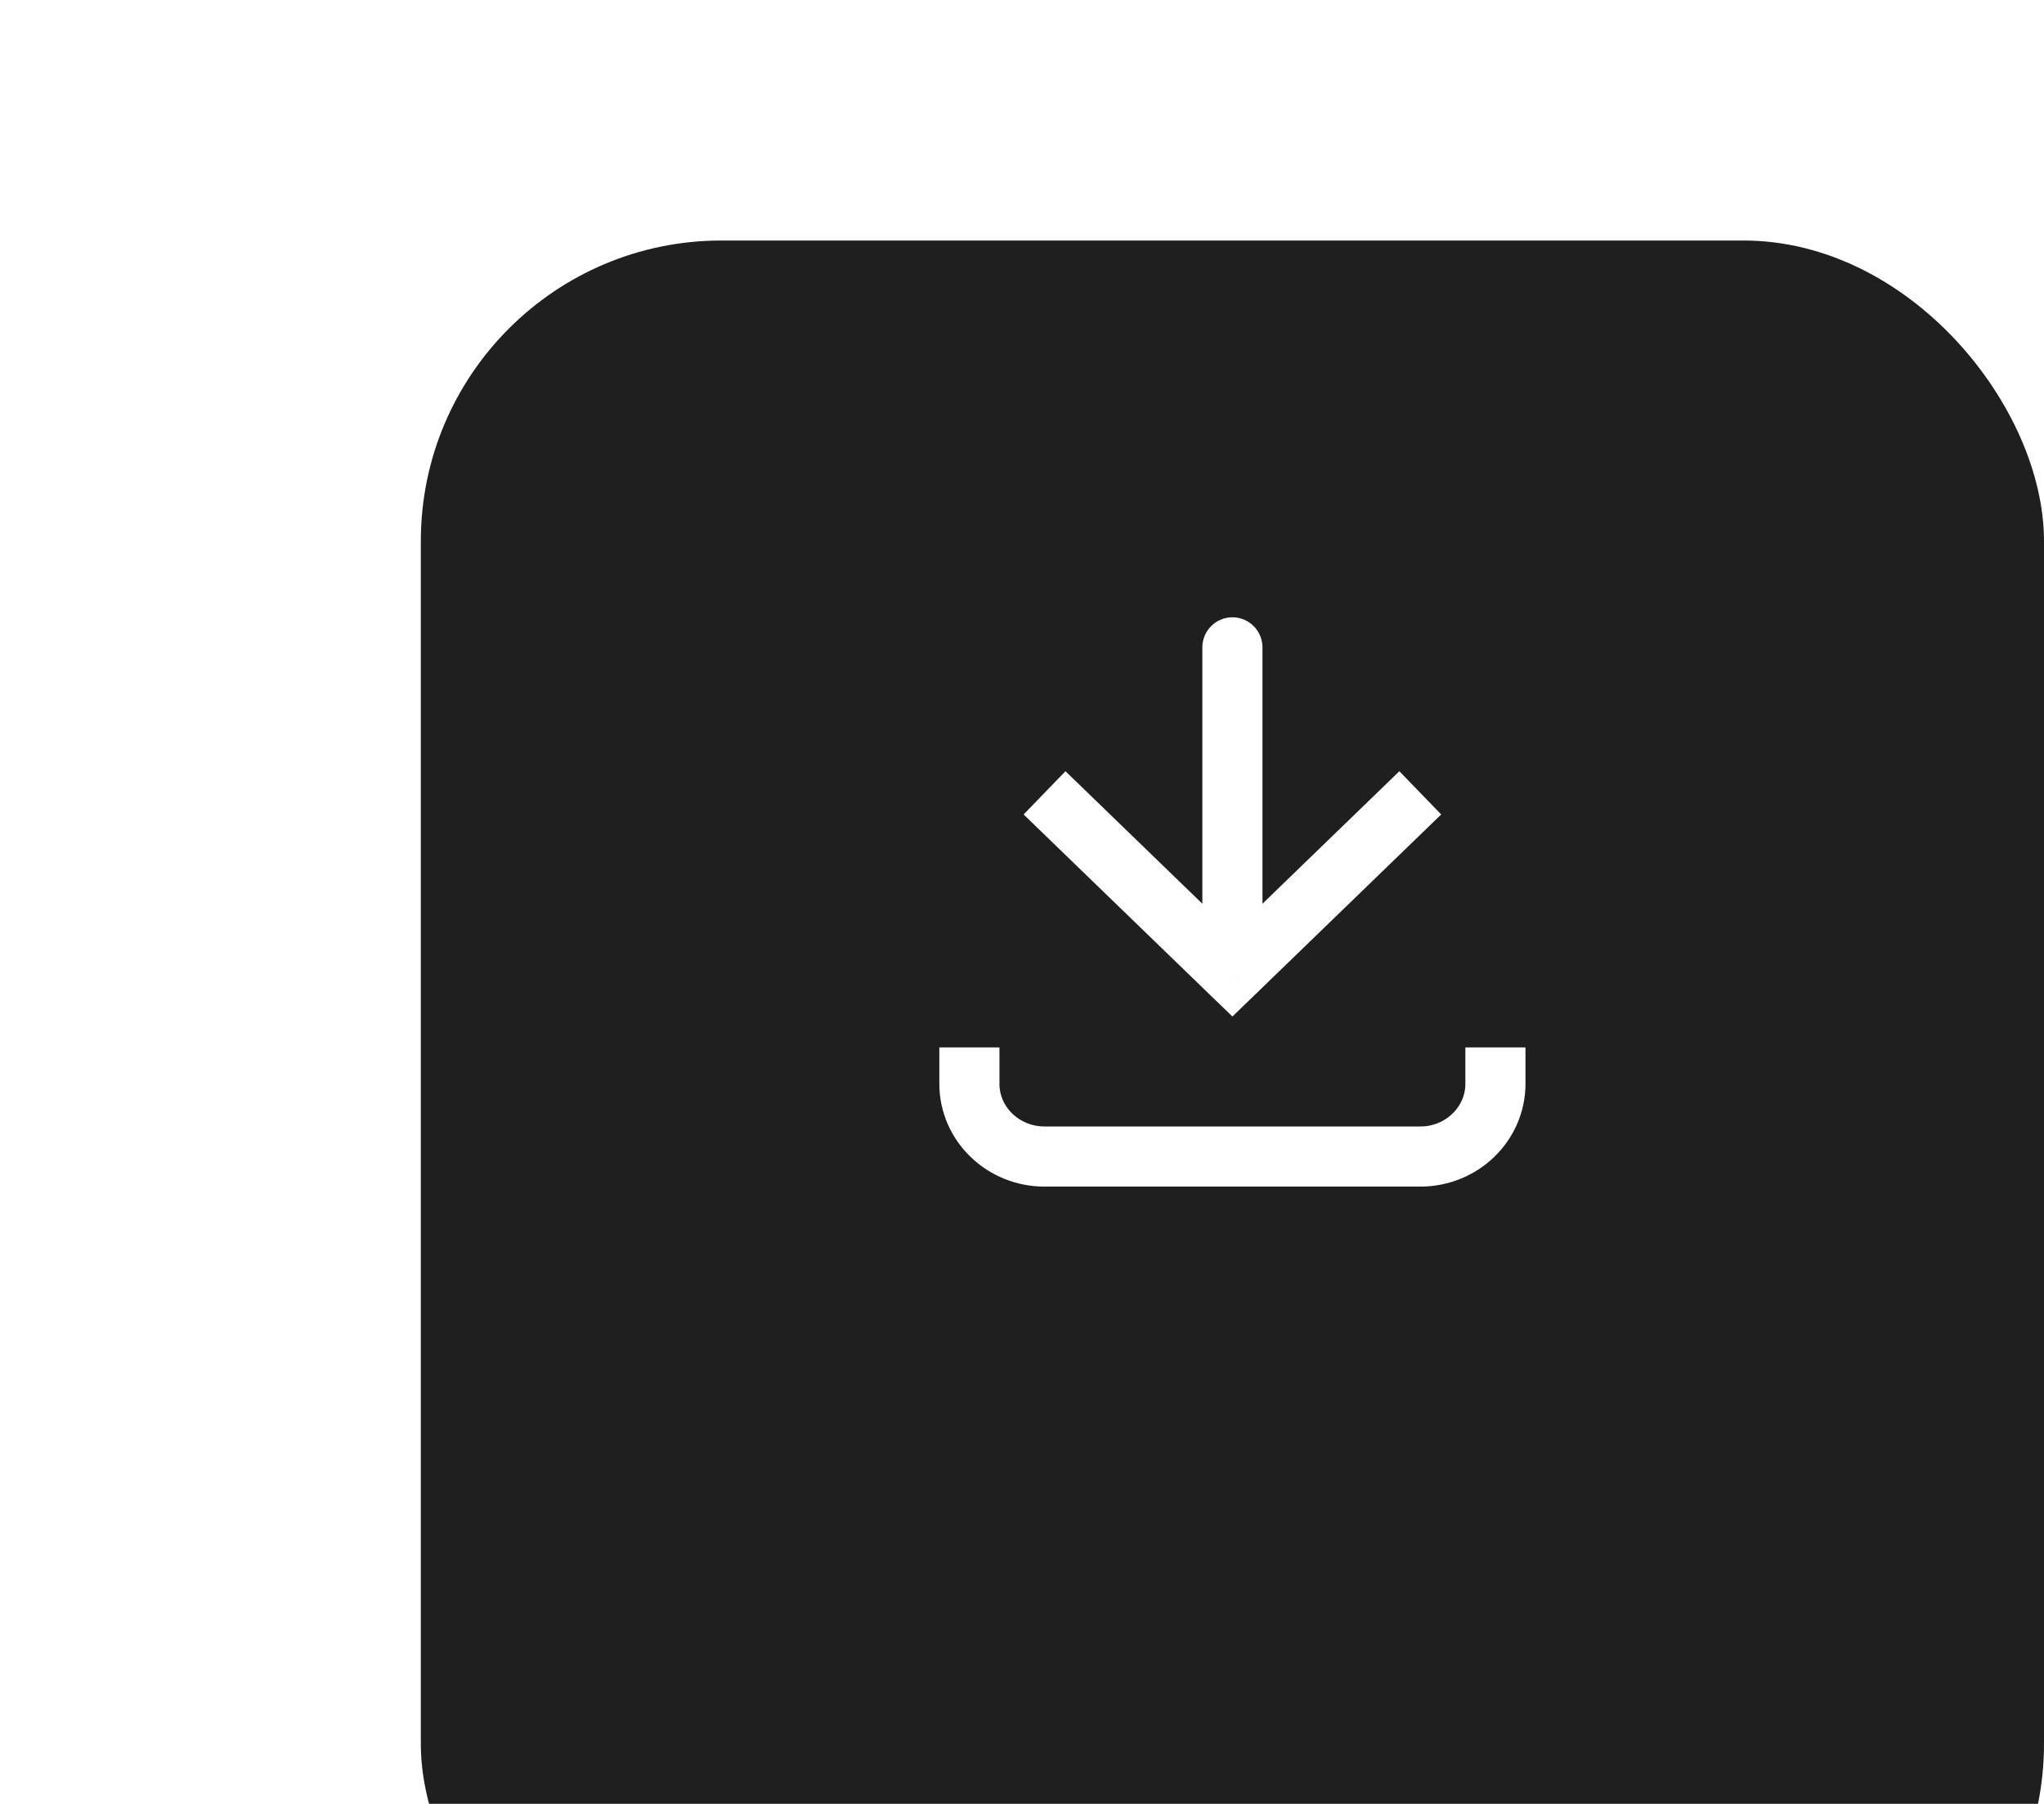<svg width="34" height="30" viewBox="0 0 34 30" fill="none" xmlns="http://www.w3.org/2000/svg">
<g filter="url(#filter0_d_7_1326)">
<rect x="7" width="27" height="30" rx="5" fill="#1F1F20"/>
</g>
<path d="M20.5 16.21L20.152 16.569L20.5 16.905L20.848 16.569L20.5 16.21ZM21 10.766C21 10.49 20.776 10.266 20.5 10.266C20.224 10.266 20 10.49 20 10.766L21 10.766ZM17.027 13.545L20.152 16.569L20.848 15.85L17.723 12.826L17.027 13.545ZM20.848 16.569L23.973 13.545L23.277 12.826L20.152 15.85L20.848 16.569ZM21 16.21L21 10.766L20 10.766L20 16.21L21 16.21Z" fill="white"/>
<path d="M16.125 17.419L16.125 18.024C16.125 18.692 16.685 19.234 17.375 19.234L23.625 19.234C24.315 19.234 24.875 18.692 24.875 18.024V17.419" stroke="white"/>
<defs>
<filter id="filter0_d_7_1326" x="0" y="-3" width="41" height="44" filterUnits="userSpaceOnUse" color-interpolation-filters="sRGB">
<feFlood flood-opacity="0" result="BackgroundImageFix"/>
<feColorMatrix in="SourceAlpha" type="matrix" values="0 0 0 0 0 0 0 0 0 0 0 0 0 0 0 0 0 0 127 0" result="hardAlpha"/>
<feOffset dy="4"/>
<feGaussianBlur stdDeviation="3.5"/>
<feComposite in2="hardAlpha" operator="out"/>
<feColorMatrix type="matrix" values="0 0 0 0 0.753 0 0 0 0 0.753 0 0 0 0 0.753 0 0 0 0.2 0"/>
<feBlend mode="normal" in2="BackgroundImageFix" result="effect1_dropShadow_7_1326"/>
<feBlend mode="normal" in="SourceGraphic" in2="effect1_dropShadow_7_1326" result="shape"/>
</filter>
</defs>
</svg>
